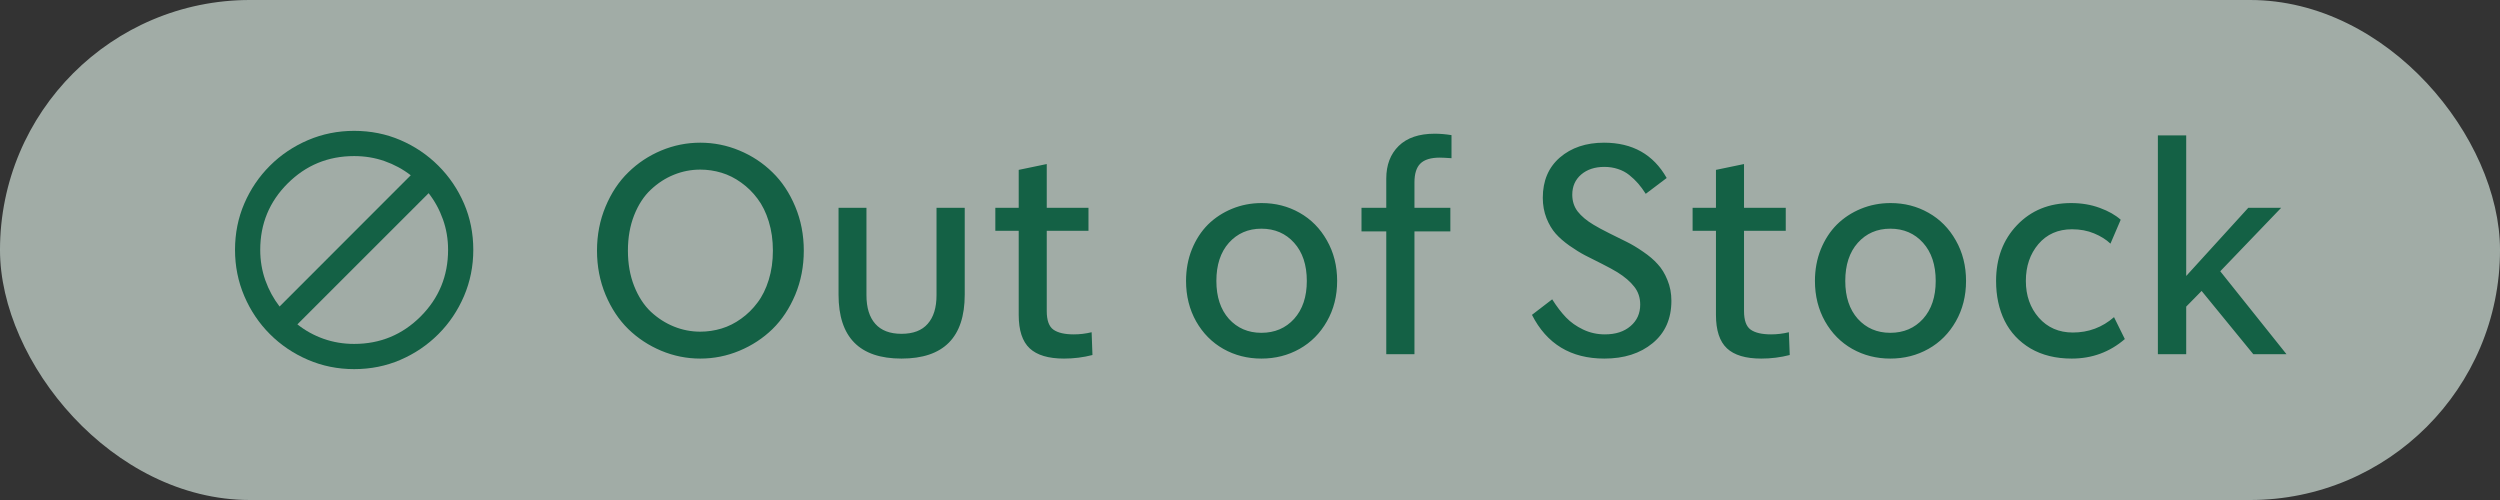 <svg width="120" height="24" viewBox="0 0 120 24" fill="none" xmlns="http://www.w3.org/2000/svg">
<rect x="0" y="0" width="120" height="24" fill="#333333" stroke="none"/>
<g opacity="0.6">
<rect width="120" height="24" rx="12" fill="#EBFEF4"/>
<mask id="mask0_1570_10148" style="mask-type:alpha" maskUnits="userSpaceOnUse" x="10" y="5" width="14" height="14">
<rect x="10" y="5" width="14" height="14" fill="#D9D9D9"/>
</mask>
<g mask="url(#mask0_1570_10148)">
<path d="M16.999 17.718C16.215 17.718 15.476 17.569 14.781 17.27C14.087 16.972 13.478 16.561 12.956 16.039C12.434 15.517 12.024 14.908 11.727 14.213C11.43 13.517 11.281 12.777 11.281 11.993C11.281 11.199 11.43 10.457 11.727 9.769C12.024 9.08 12.434 8.476 12.956 7.955C13.478 7.434 14.087 7.025 14.781 6.727C15.476 6.43 16.215 6.281 16.999 6.281C17.793 6.281 18.535 6.43 19.225 6.727C19.915 7.025 20.52 7.434 21.042 7.955C21.564 8.476 21.974 9.08 22.272 9.769C22.569 10.457 22.718 11.199 22.718 11.993C22.718 12.777 22.569 13.517 22.272 14.213C21.974 14.908 21.564 15.517 21.042 16.039C20.52 16.561 19.915 16.972 19.225 17.27C18.535 17.569 17.793 17.718 16.999 17.718ZM16.999 16.508C18.249 16.508 19.313 16.068 20.191 15.19C21.069 14.311 21.508 13.245 21.508 11.993C21.508 11.479 21.426 10.992 21.262 10.532C21.099 10.072 20.87 9.652 20.575 9.272L14.275 15.569C14.65 15.868 15.069 16.099 15.531 16.263C15.994 16.426 16.483 16.508 16.999 16.508ZM13.42 14.713L19.716 8.413C19.337 8.121 18.917 7.894 18.459 7.733C18 7.572 17.513 7.492 16.999 7.492C15.749 7.492 14.686 7.929 13.808 8.805C12.93 9.68 12.491 10.743 12.491 11.993C12.491 12.507 12.573 12.993 12.736 13.454C12.9 13.914 13.128 14.334 13.42 14.713Z" fill="#008052"/>
</g>
<path d="M33.612 17.212C32.965 17.212 32.341 17.087 31.739 16.836C31.142 16.585 30.616 16.239 30.16 15.797C29.704 15.35 29.34 14.801 29.066 14.149C28.793 13.493 28.656 12.787 28.656 12.03C28.656 11.274 28.793 10.57 29.066 9.918C29.34 9.262 29.704 8.713 30.16 8.271C30.616 7.824 31.142 7.475 31.739 7.225C32.341 6.974 32.965 6.849 33.612 6.849C34.264 6.849 34.891 6.974 35.492 7.225C36.094 7.475 36.622 7.824 37.078 8.271C37.534 8.713 37.898 9.262 38.172 9.918C38.445 10.57 38.582 11.274 38.582 12.03C38.582 12.787 38.445 13.493 38.172 14.149C37.898 14.801 37.534 15.35 37.078 15.797C36.622 16.239 36.094 16.585 35.492 16.836C34.891 17.087 34.264 17.212 33.612 17.212ZM33.612 15.92C33.959 15.92 34.298 15.87 34.631 15.77C34.964 15.669 35.278 15.512 35.574 15.298C35.875 15.084 36.137 14.826 36.36 14.525C36.588 14.225 36.768 13.86 36.9 13.432C37.033 13.003 37.099 12.536 37.099 12.03C37.099 11.524 37.033 11.057 36.9 10.629C36.768 10.2 36.588 9.836 36.36 9.535C36.137 9.234 35.875 8.977 35.574 8.763C35.278 8.549 34.964 8.391 34.631 8.291C34.298 8.191 33.959 8.141 33.612 8.141C33.175 8.141 32.753 8.223 32.348 8.387C31.942 8.551 31.573 8.79 31.24 9.104C30.908 9.414 30.641 9.822 30.44 10.328C30.24 10.834 30.14 11.401 30.14 12.03C30.14 12.659 30.24 13.227 30.44 13.732C30.641 14.238 30.908 14.648 31.24 14.963C31.573 15.273 31.942 15.51 32.348 15.674C32.753 15.838 33.175 15.92 33.612 15.92ZM43.272 17.212C41.257 17.212 40.25 16.189 40.25 14.143V9.973H41.59V14.17C41.59 14.767 41.731 15.225 42.014 15.544C42.296 15.863 42.715 16.023 43.272 16.023C43.832 16.023 44.251 15.863 44.529 15.544C44.812 15.225 44.953 14.767 44.953 14.17V9.973H46.307V14.143C46.307 16.189 45.295 17.212 43.272 17.212ZM52.398 15.947L52.438 17.041C51.996 17.155 51.541 17.212 51.071 17.212C50.324 17.212 49.775 17.048 49.424 16.72C49.073 16.392 48.898 15.856 48.898 15.113V11.08H47.776V9.973H48.898V8.154L50.244 7.874V9.973H52.247V11.08H50.244V14.929C50.244 15.375 50.351 15.674 50.565 15.824C50.78 15.975 51.105 16.05 51.543 16.05C51.83 16.05 52.115 16.016 52.398 15.947ZM60.546 17.212C59.88 17.212 59.272 17.057 58.721 16.747C58.174 16.437 57.739 15.997 57.415 15.428C57.092 14.854 56.93 14.206 56.93 13.486C56.93 12.94 57.023 12.434 57.21 11.969C57.401 11.499 57.659 11.103 57.982 10.779C58.31 10.456 58.696 10.203 59.138 10.021C59.584 9.838 60.058 9.747 60.56 9.747C61.225 9.747 61.831 9.902 62.378 10.212C62.929 10.522 63.367 10.964 63.69 11.538C64.019 12.112 64.183 12.762 64.183 13.486C64.183 14.206 64.019 14.854 63.69 15.428C63.367 15.997 62.929 16.437 62.378 16.747C61.827 17.057 61.216 17.212 60.546 17.212ZM60.546 15.975C61.188 15.975 61.713 15.751 62.118 15.305C62.524 14.854 62.727 14.247 62.727 13.486C62.727 12.716 62.524 12.105 62.118 11.654C61.713 11.203 61.188 10.977 60.546 10.977C59.912 10.977 59.393 11.203 58.987 11.654C58.586 12.105 58.386 12.716 58.386 13.486C58.386 14.247 58.586 14.854 58.987 15.305C59.393 15.751 59.912 15.975 60.546 15.975ZM69.111 7.566C68.678 7.566 68.366 7.662 68.175 7.854C67.988 8.04 67.894 8.341 67.894 8.756V9.973H69.617V11.107H67.894V17H66.541V11.107H65.352V9.973H66.541V8.571C66.541 7.92 66.739 7.398 67.136 7.006C67.537 6.614 68.113 6.418 68.865 6.418C69.12 6.418 69.389 6.441 69.672 6.486V7.594C69.408 7.576 69.221 7.566 69.111 7.566ZM77.007 17.212C75.403 17.212 74.245 16.512 73.534 15.113L74.505 14.368C74.724 14.714 74.945 15.004 75.168 15.236C75.391 15.469 75.665 15.662 75.988 15.817C76.312 15.972 76.66 16.05 77.034 16.05C77.549 16.05 77.959 15.918 78.265 15.653C78.575 15.389 78.73 15.045 78.73 14.621C78.73 14.288 78.634 14.001 78.442 13.76C78.255 13.518 77.987 13.288 77.636 13.069C77.458 12.96 77.212 12.825 76.897 12.666C76.588 12.507 76.316 12.37 76.084 12.256C75.856 12.137 75.606 11.982 75.332 11.791C75.063 11.6 74.842 11.406 74.669 11.21C74.496 11.014 74.35 10.768 74.231 10.472C74.113 10.171 74.054 9.845 74.054 9.494C74.054 8.678 74.327 8.034 74.874 7.56C75.425 7.086 76.132 6.849 76.993 6.849C78.36 6.849 79.363 7.414 80.001 8.544L78.996 9.303C78.873 9.111 78.75 8.945 78.627 8.804C78.504 8.662 78.363 8.528 78.203 8.4C78.044 8.273 77.864 8.177 77.663 8.113C77.463 8.045 77.244 8.011 77.007 8.011C76.551 8.011 76.18 8.134 75.893 8.38C75.61 8.626 75.469 8.947 75.469 9.344C75.469 9.654 75.555 9.923 75.728 10.15C75.906 10.378 76.159 10.59 76.487 10.786C76.674 10.9 76.927 11.037 77.246 11.196C77.565 11.356 77.845 11.495 78.087 11.613C78.329 11.732 78.591 11.889 78.873 12.085C79.156 12.276 79.388 12.475 79.57 12.68C79.757 12.88 79.912 13.133 80.035 13.438C80.163 13.744 80.227 14.076 80.227 14.437C80.227 15.302 79.926 15.981 79.324 16.474C78.727 16.966 77.955 17.212 77.007 17.212ZM85.866 15.947L85.907 17.041C85.465 17.155 85.009 17.212 84.54 17.212C83.793 17.212 83.243 17.048 82.893 16.72C82.542 16.392 82.366 15.856 82.366 15.113V11.08H81.245V9.973H82.366V8.154L83.713 7.874V9.973H85.716V11.08H83.713V14.929C83.713 15.375 83.82 15.674 84.034 15.824C84.248 15.975 84.574 16.05 85.012 16.05C85.299 16.05 85.584 16.016 85.866 15.947ZM90.733 17.212C90.068 17.212 89.46 17.057 88.908 16.747C88.361 16.437 87.926 15.997 87.603 15.428C87.279 14.854 87.117 14.206 87.117 13.486C87.117 12.94 87.211 12.434 87.397 11.969C87.589 11.499 87.846 11.103 88.17 10.779C88.498 10.456 88.883 10.203 89.325 10.021C89.772 9.838 90.246 9.747 90.747 9.747C91.412 9.747 92.019 9.902 92.565 10.212C93.117 10.522 93.554 10.964 93.878 11.538C94.206 12.112 94.37 12.762 94.37 13.486C94.37 14.206 94.206 14.854 93.878 15.428C93.554 15.997 93.117 16.437 92.565 16.747C92.014 17.057 91.403 17.212 90.733 17.212ZM90.733 15.975C91.376 15.975 91.9 15.751 92.306 15.305C92.711 14.854 92.914 14.247 92.914 13.486C92.914 12.716 92.711 12.105 92.306 11.654C91.9 11.203 91.376 10.977 90.733 10.977C90.1 10.977 89.58 11.203 89.175 11.654C88.774 12.105 88.573 12.716 88.573 13.486C88.573 14.247 88.774 14.854 89.175 15.305C89.58 15.751 90.1 15.975 90.733 15.975ZM95.812 13.486C95.812 12.402 96.147 11.508 96.817 10.807C97.492 10.1 98.358 9.747 99.415 9.747C99.916 9.747 100.374 9.825 100.789 9.979C101.204 10.13 101.539 10.319 101.794 10.547L101.302 11.695C101.097 11.499 100.835 11.335 100.516 11.203C100.201 11.071 99.848 11.005 99.456 11.005C98.786 11.005 98.248 11.242 97.843 11.716C97.442 12.19 97.241 12.78 97.241 13.486C97.241 14.188 97.449 14.776 97.863 15.25C98.283 15.724 98.827 15.961 99.497 15.961C100.249 15.961 100.908 15.715 101.473 15.223L101.992 16.275C101.268 16.9 100.418 17.212 99.442 17.212C98.681 17.212 98.023 17.05 97.467 16.727C96.915 16.398 96.501 15.956 96.223 15.4C95.949 14.844 95.812 14.206 95.812 13.486ZM109.751 17H108.158L105.677 13.965L104.938 14.717V17H103.578V6.5H104.938V13.247L107.919 9.973H109.498L106.572 13.021L109.751 17Z" fill="#008052"/>
</g>
</svg>
